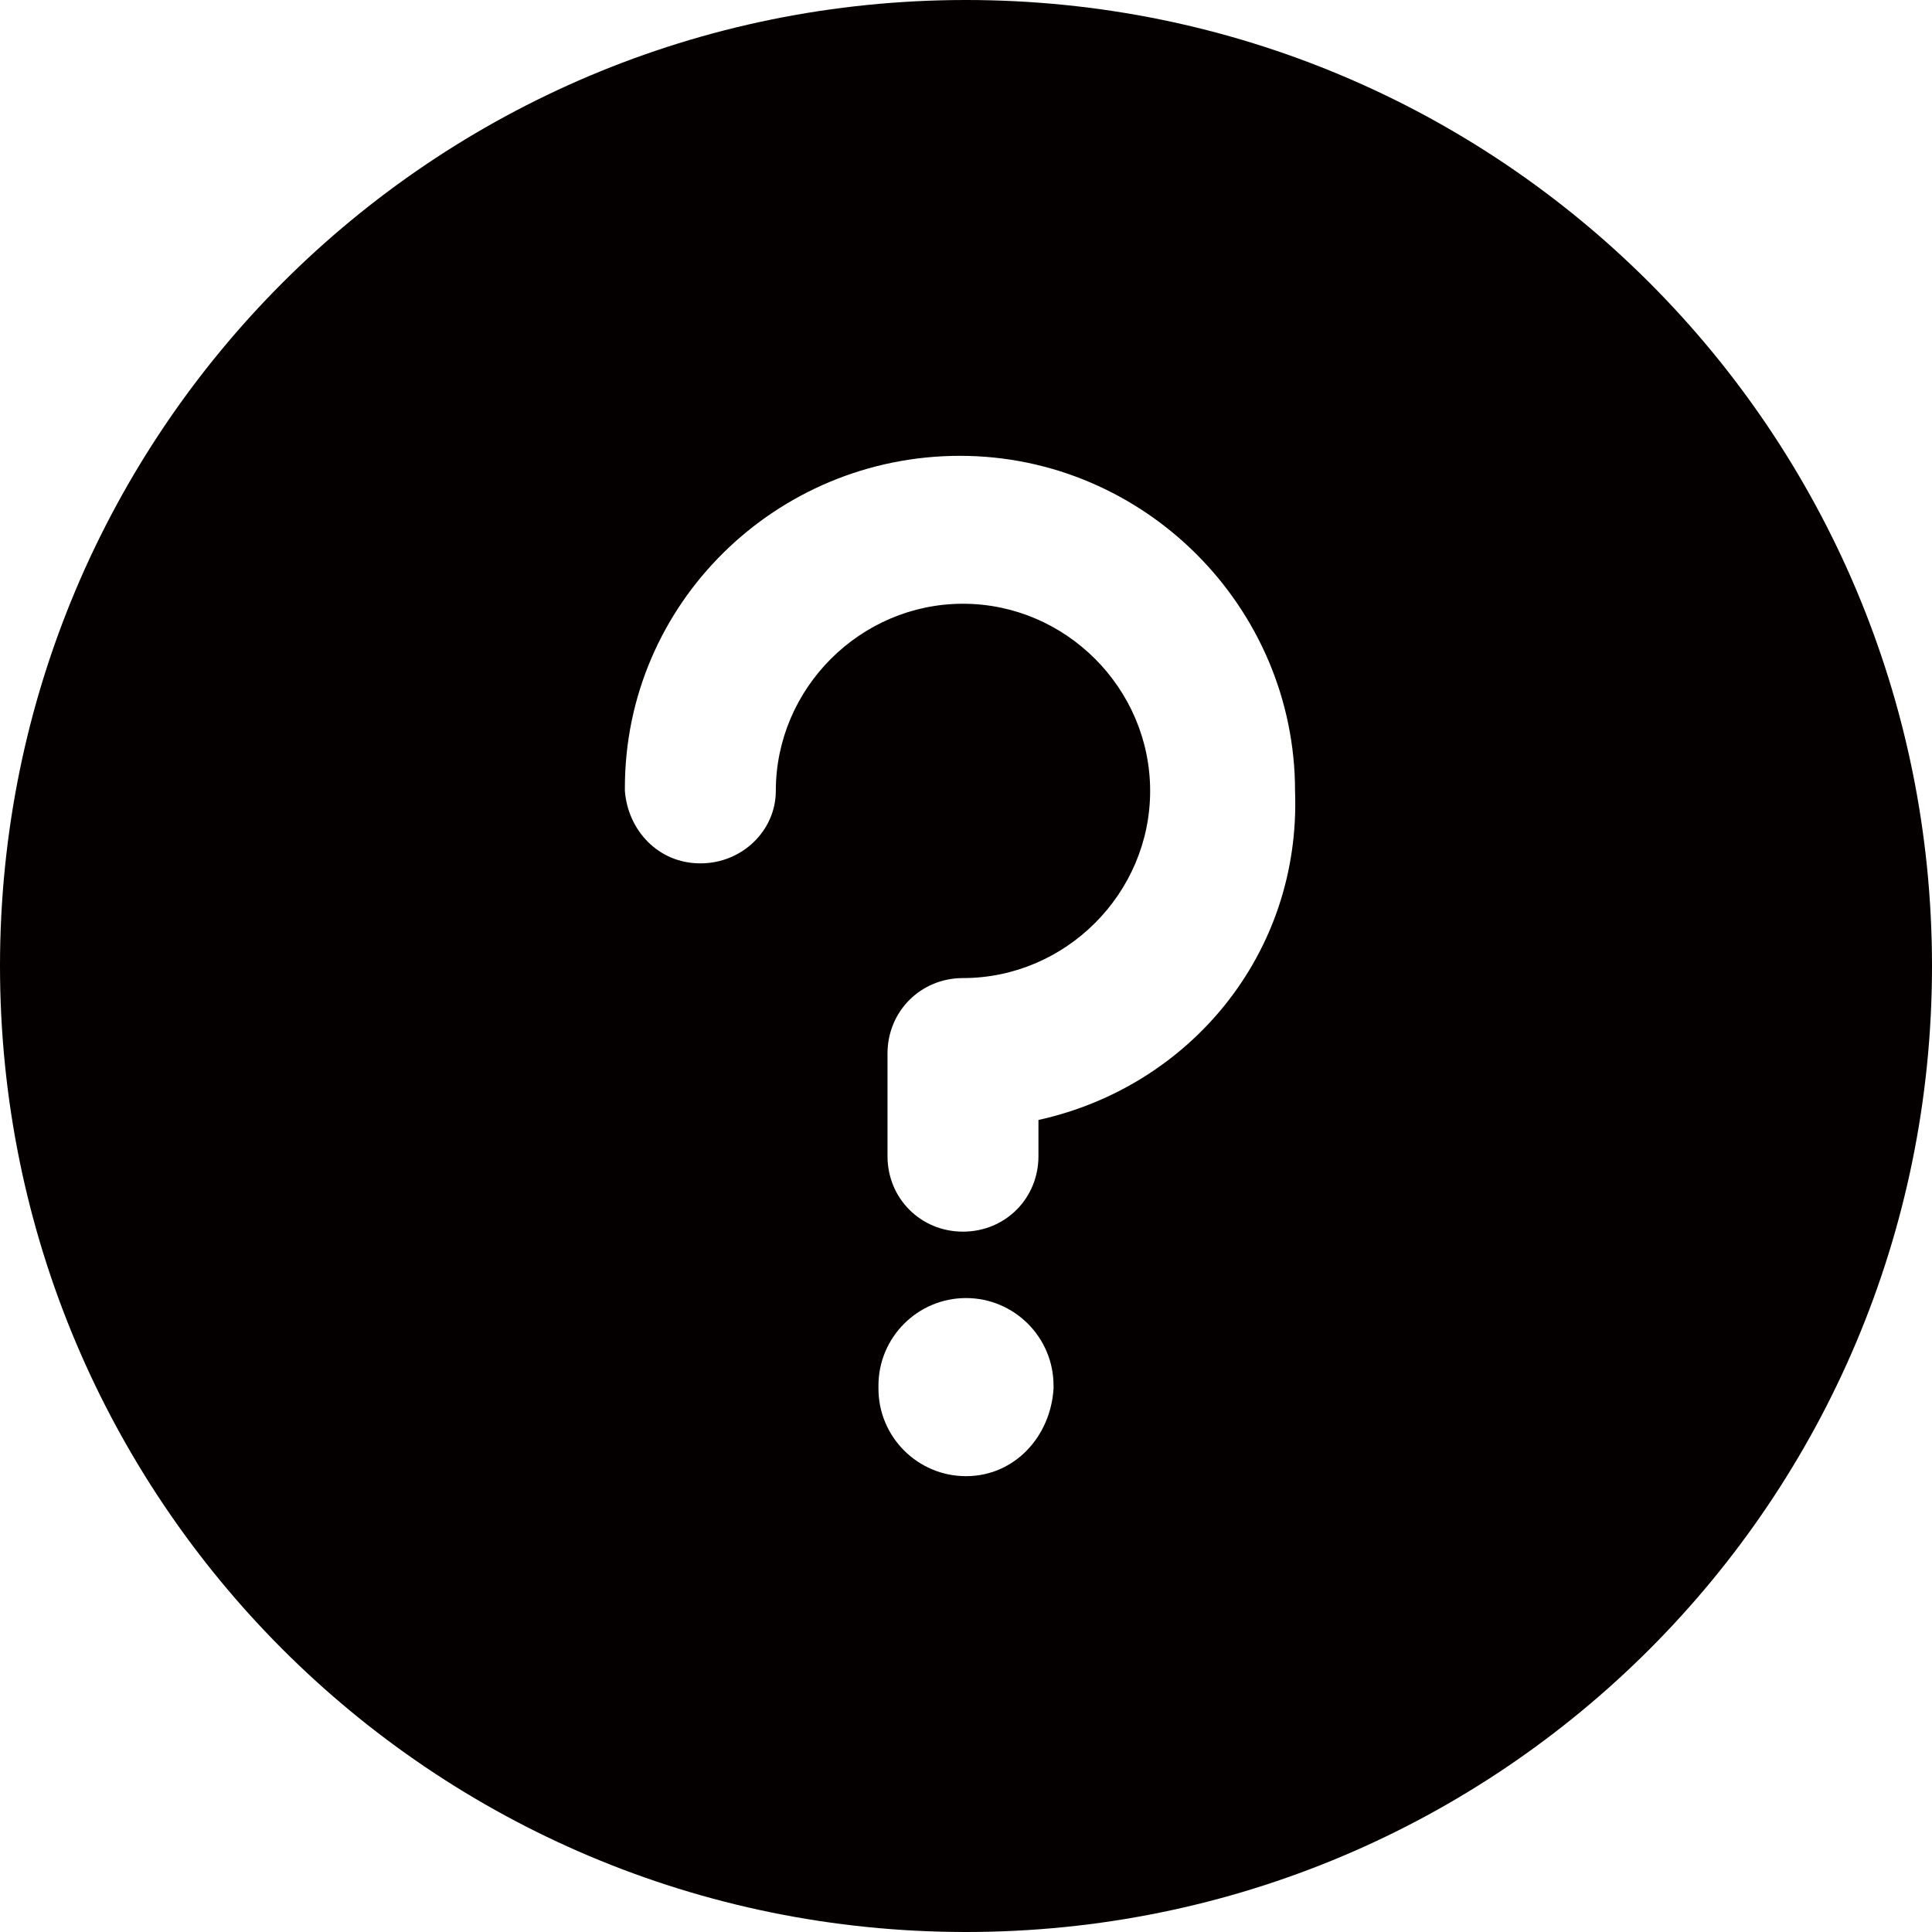 <?xml version="1.0" encoding="utf-8"?>
<!-- Generator: Adobe Illustrator 19.0.0, SVG Export Plug-In . SVG Version: 6.00 Build 0)  -->
<svg version="1.1" id="图层_1" xmlns="http://www.w3.org/2000/svg" xmlns:xlink="http://www.w3.org/1999/xlink" x="0px" y="0px"
	 viewBox="0 0 64 64" style="enable-background:new 0 0 64 64;" xml:space="preserve">
<style type="text/css">
	.st0{fill:#040000;}
</style>
<path id="XMLID_2677_" class="st0" d="M32,0C14.3,0,0,14.3,0,32s14.3,32,32,32s32-14.3,32-32S49.7,0,32,0z M32,48.9
	c-1.6,0-2.9-1.3-2.9-2.9l0-0.1c0-1.6,1.3-2.9,2.9-2.9c1.6,0,2.9,1.3,2.9,2.9l0,0.1C34.8,47.6,33.6,48.9,32,48.9z M34.4,37.1v1.2
	c0,1.4-1.1,2.5-2.5,2.5c-1.4,0-2.5-1.1-2.5-2.5v-3.4c0-1.4,1.1-2.5,2.5-2.5h0v0c3.4,0,6.2-2.8,6.2-6.2c0-3.4-2.8-6.2-6.2-6.2
	c-3.4,0-6.2,2.8-6.2,6.2h0c0,1.3-1.1,2.4-2.5,2.4s-2.4-1.1-2.5-2.4c0,0,0,0,0,0v-0.1c0-6.1,5-11,11.1-11c6.1,0,11.1,5,11.1,11.1
	C43.1,31.6,39.4,36,34.4,37.1z"/>
</svg>
